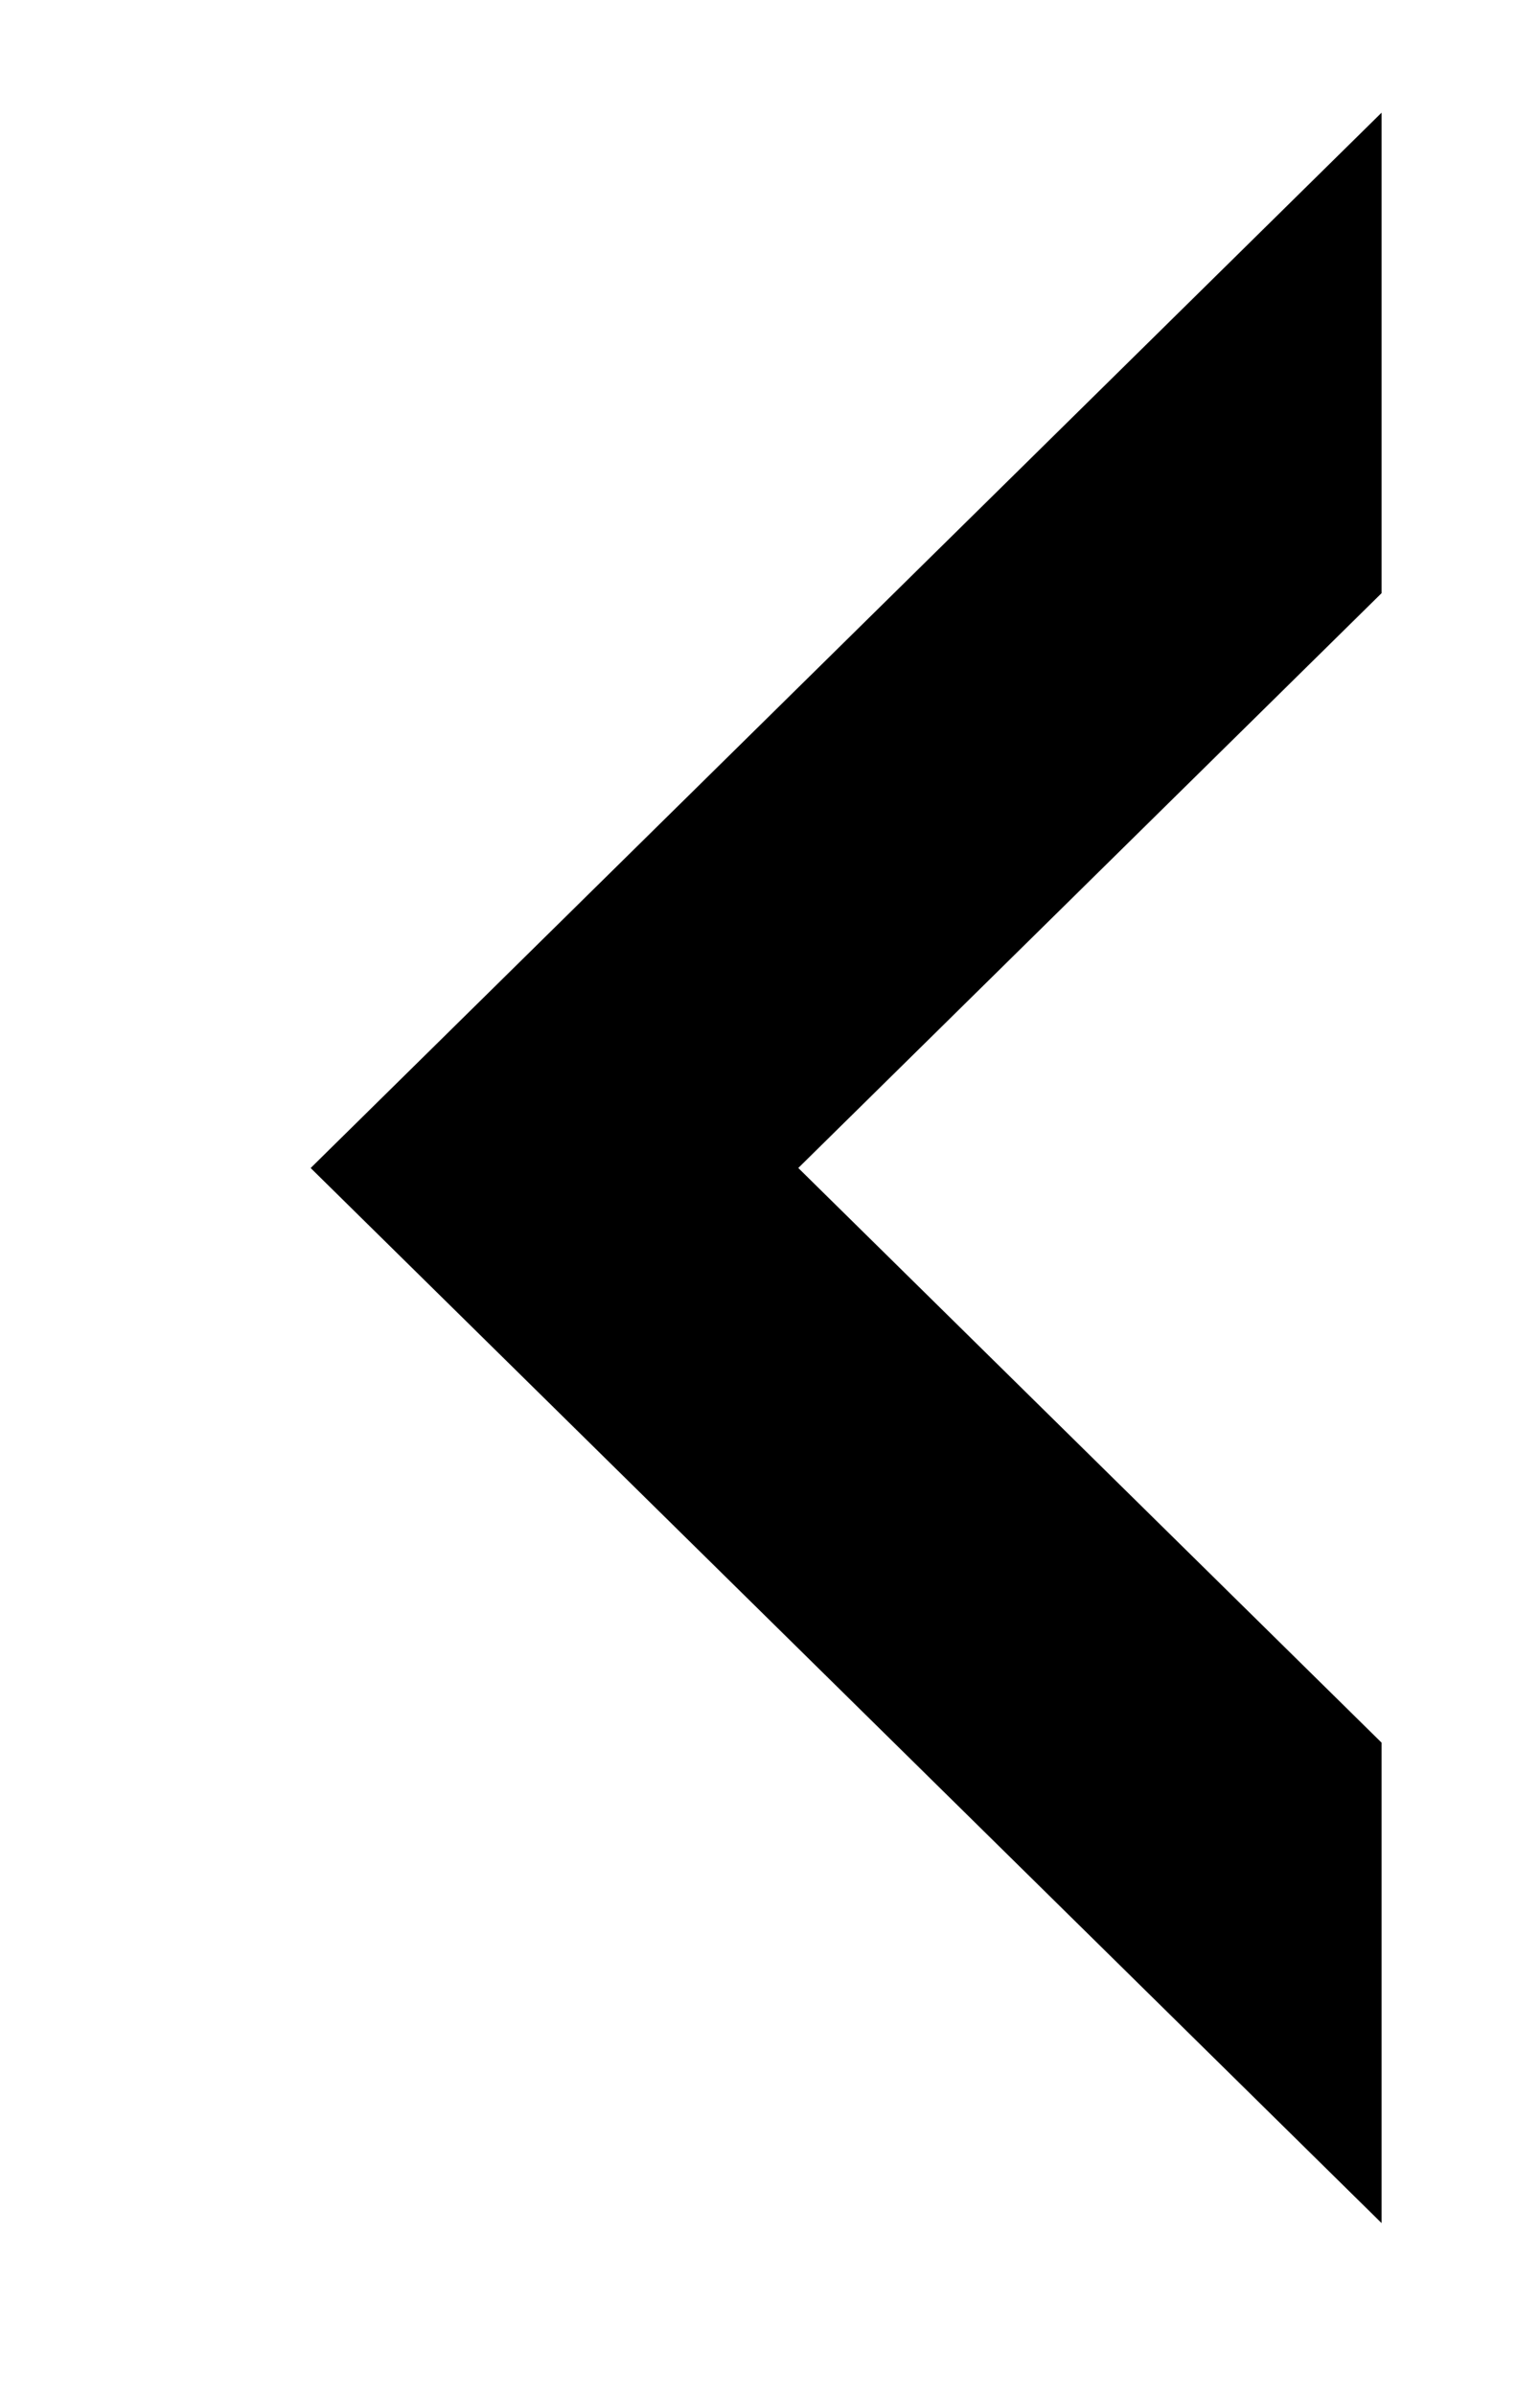 <svg xmlns="http://www.w3.org/2000/svg" xmlns:xlink="http://www.w3.org/1999/xlink" width="18" height="28" viewBox="0 0 18 28"><defs><path id="czt5a" d="M903.148 1634.98l-12.517-12.33 12.517-12.333"/><clipPath id="czt5b"><use fill="#fff" xlink:href="#czt5a"/></clipPath></defs><g><g clip-path="url(#clip-180)" transform="translate(-887 -1609)"><use fill="#fff" fill-opacity="0" stroke="#000" stroke-miterlimit="50" stroke-width="8" clip-path="url(&quot;#czt5b&quot;)" xlink:href="#czt5a"/></g></g></svg>